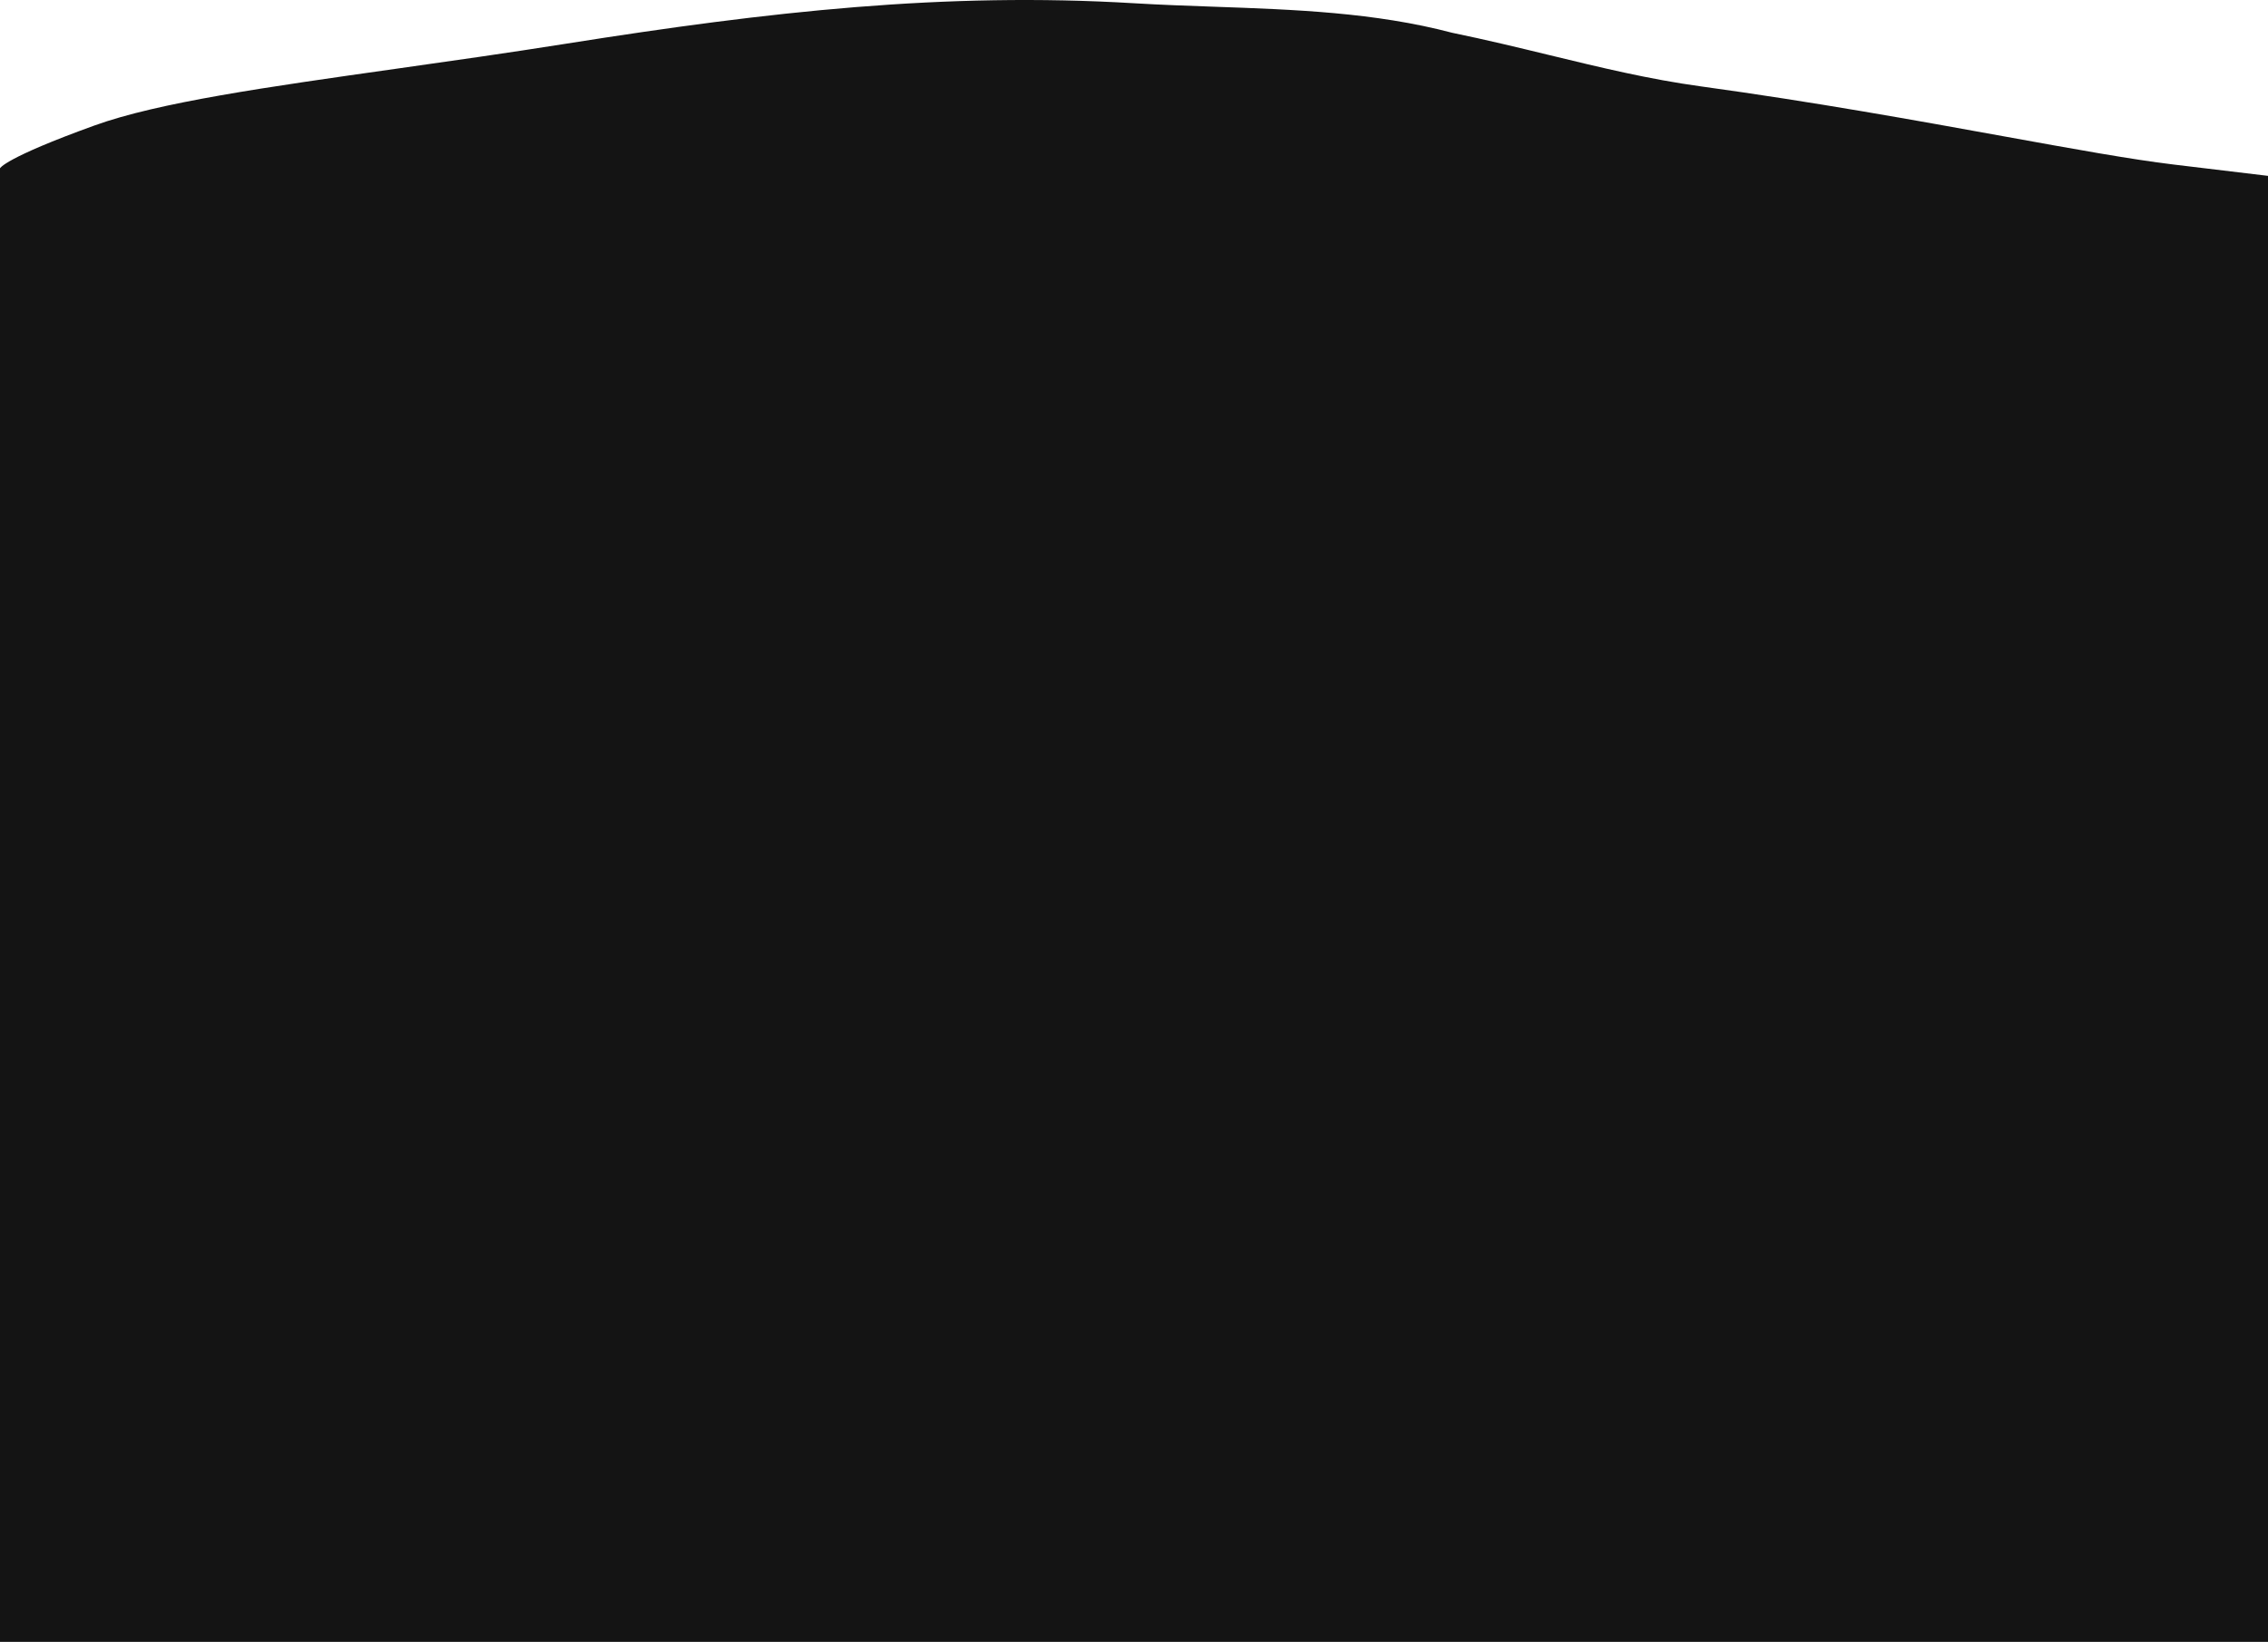 <svg width="768" height="556" fill="none" xmlns="http://www.w3.org/2000/svg"><path fill-rule="evenodd" clip-rule="evenodd" d="M32 42.49C1.294 53.583 0 56.996 0 56.996V556h768V59.552l-32-3.84c-14.247-1.71-33.887-5.272-57.365-9.53C649.381 40.876 614.168 34.49 576 29.259c-17.526-2.402-34.04-6.406-51.311-10.593-10.566-2.562-21.417-5.193-32.956-7.567-26.183-6.903-53.424-7.863-80.58-8.82-9.075-.32-18.14-.64-27.153-1.18-64-3.84-123.467 2.786-192 13.654-20.177 3.2-39.68 5.958-57.941 8.541C90.294 29.484 53.666 34.664 32 42.491z" fill="#141414"/></svg>